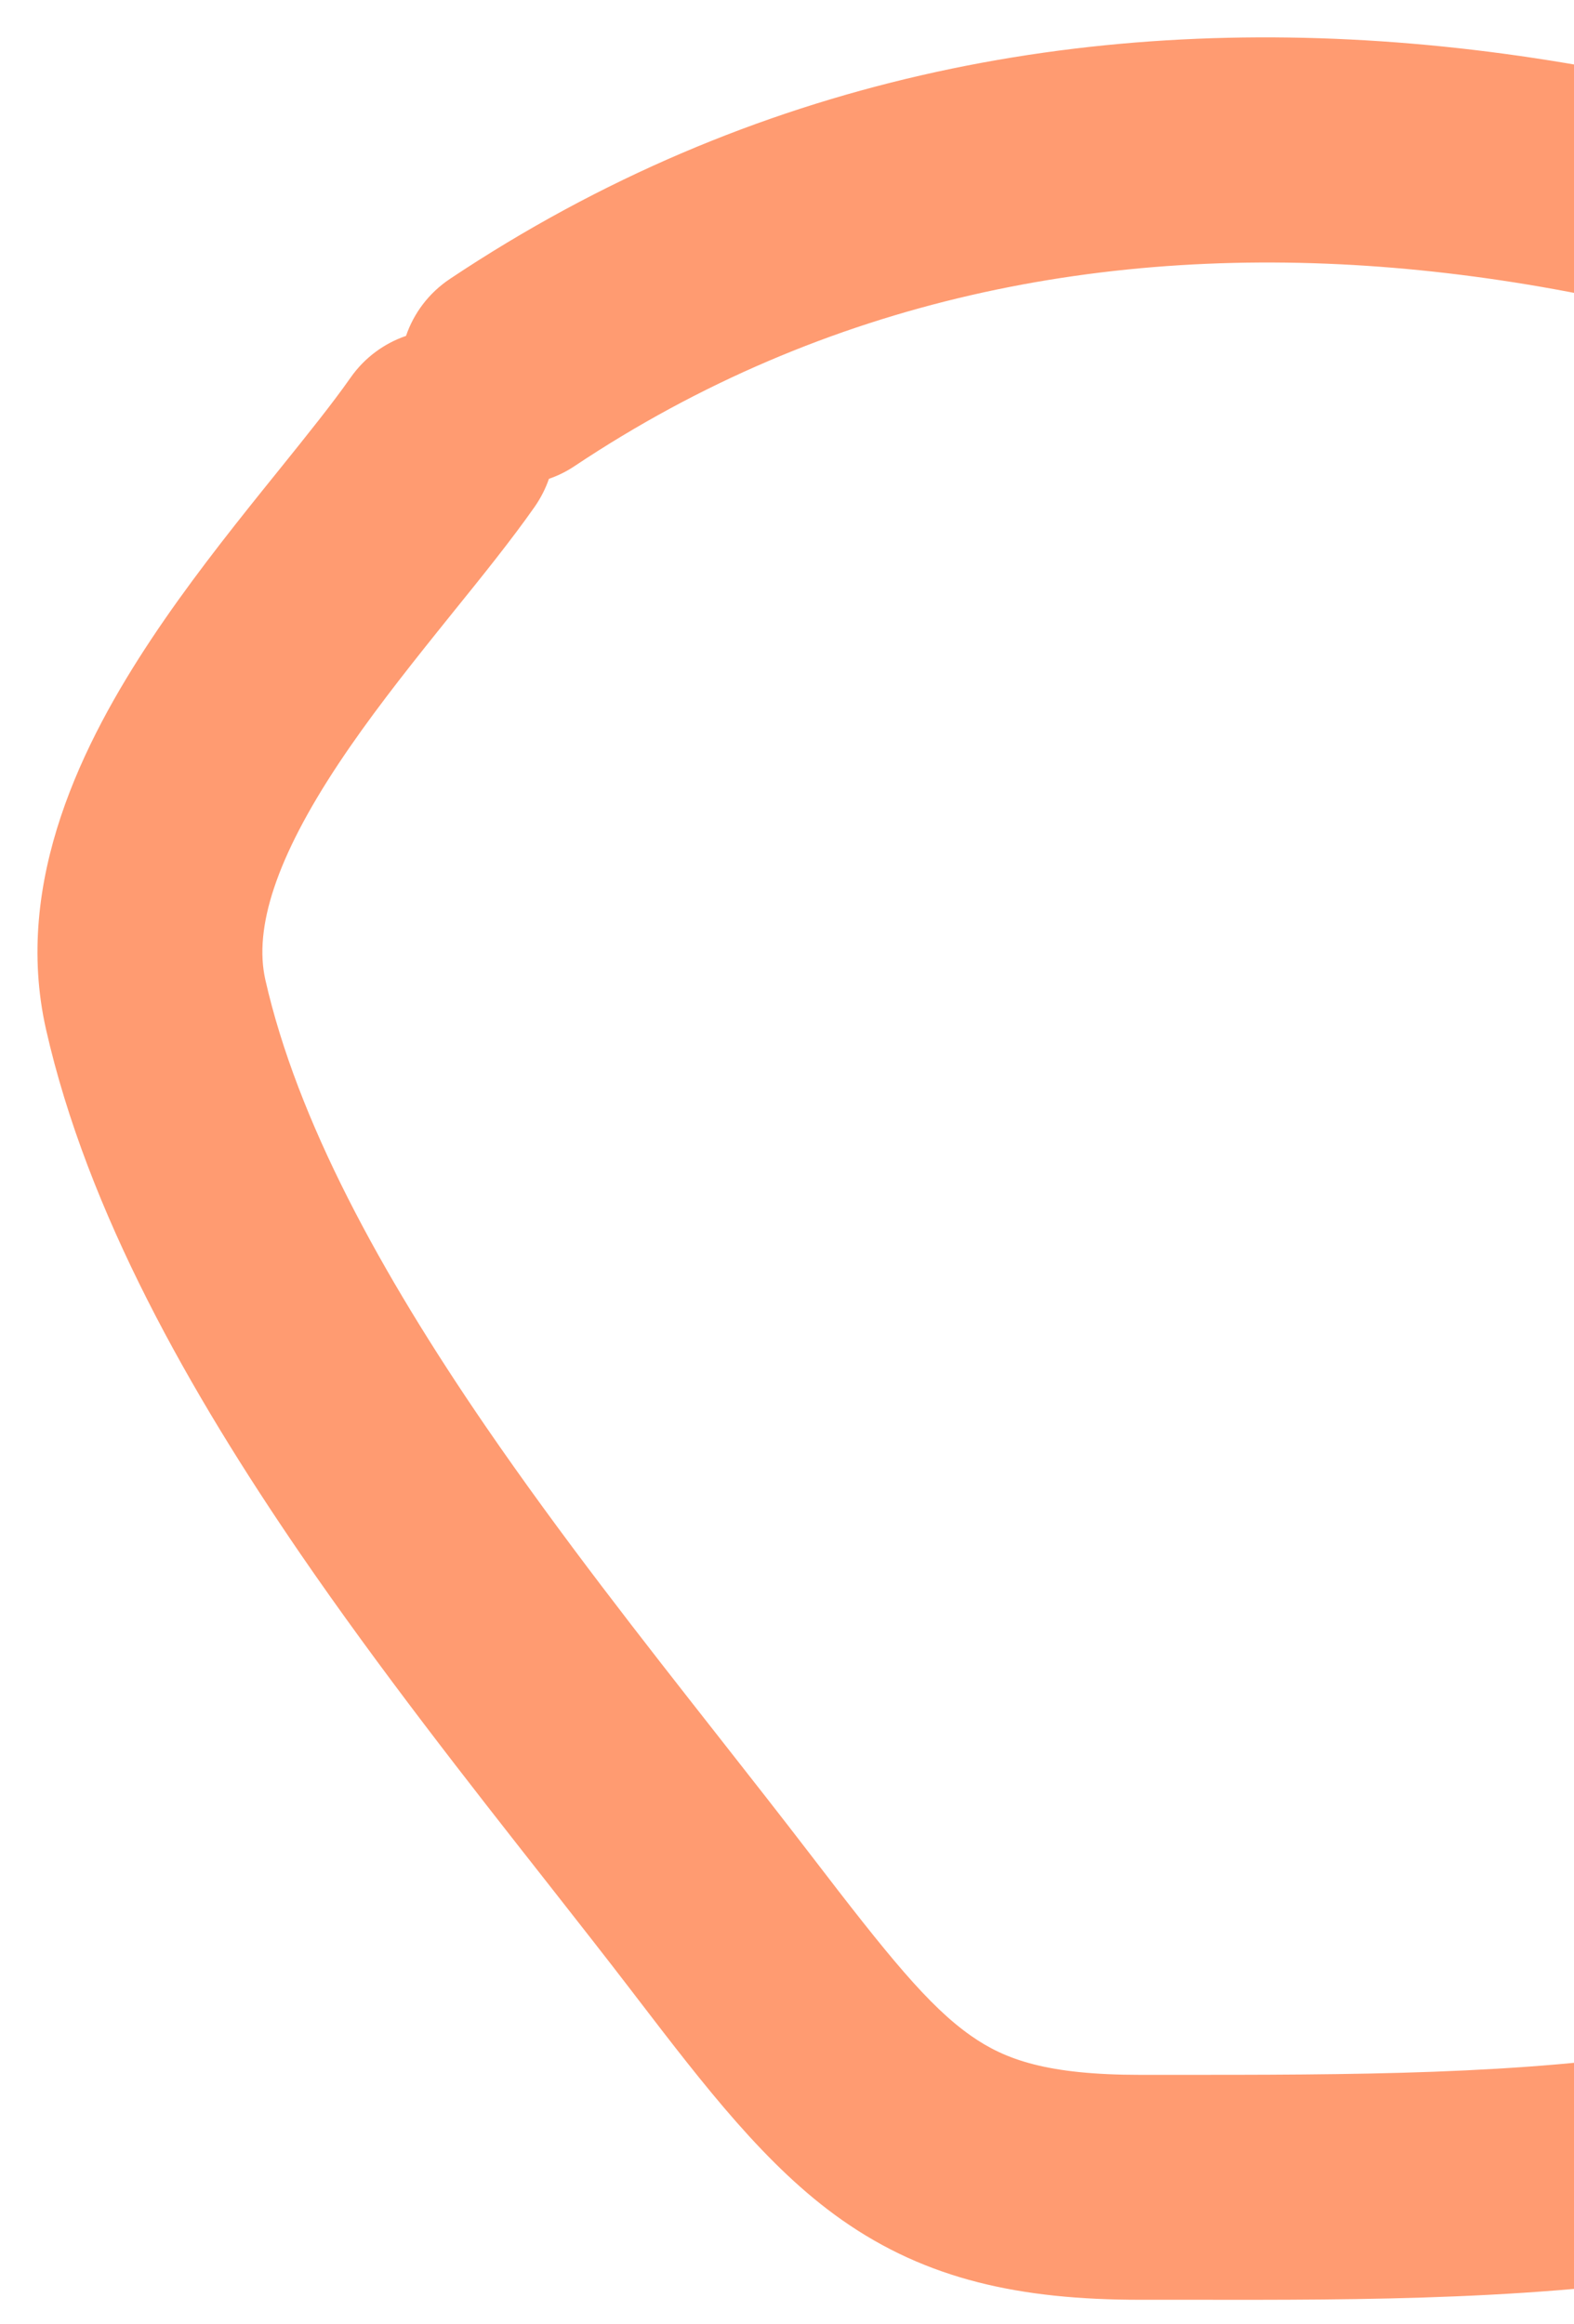 <?xml version="1.0" encoding="UTF-8"?> <svg xmlns="http://www.w3.org/2000/svg" width="21" height="31" viewBox="0 0 21 31" fill="none"> <path fill-rule="evenodd" clip-rule="evenodd" d="M6.004 3.719C14.069 -1.658 23.726 0.445 31.343 4.58C33.8 5.914 35.461 7.717 36.393 9.801C37.318 11.873 37.479 14.122 37.115 16.296C36.394 20.602 33.593 24.808 30.063 27.385C25.537 30.688 20.581 30.68 15.863 30.673C15.646 30.673 15.43 30.673 15.214 30.673C13.609 30.673 12.365 30.404 11.231 29.607C10.226 28.901 9.407 27.832 8.486 26.631L8.438 26.568C8.089 26.112 7.704 25.623 7.3 25.108C6.25 23.773 5.065 22.265 4.005 20.72C2.534 18.573 1.167 16.17 0.614 13.729C0.166 11.747 1.121 9.876 2.019 8.524C2.493 7.81 3.024 7.137 3.494 6.551C3.573 6.453 3.649 6.358 3.723 6.267C4.11 5.786 4.43 5.389 4.677 5.037C4.866 4.767 5.128 4.579 5.417 4.48C5.52 4.179 5.719 3.909 6.004 3.719ZM7.324 6.386C7.279 6.516 7.215 6.642 7.133 6.76C6.823 7.202 6.427 7.693 6.042 8.169C5.972 8.257 5.902 8.343 5.833 8.429C5.368 9.009 4.911 9.592 4.518 10.184C3.682 11.443 3.385 12.38 3.54 13.067C3.966 14.945 5.072 16.97 6.479 19.023C7.481 20.483 8.567 21.864 9.596 23.174C10.016 23.709 10.427 24.232 10.819 24.743C11.852 26.091 12.39 26.756 12.955 27.152C13.409 27.471 13.971 27.673 15.214 27.673C15.335 27.673 15.456 27.673 15.575 27.673C20.531 27.674 24.575 27.676 28.295 24.961C31.259 22.798 33.578 19.254 34.156 15.8C34.441 14.095 34.295 12.461 33.654 11.025C33.017 9.601 31.85 8.269 29.912 7.217C22.688 3.295 14.361 1.753 7.668 6.215C7.558 6.289 7.443 6.345 7.324 6.386Z" fill="#FF9B71"></path> </svg> 